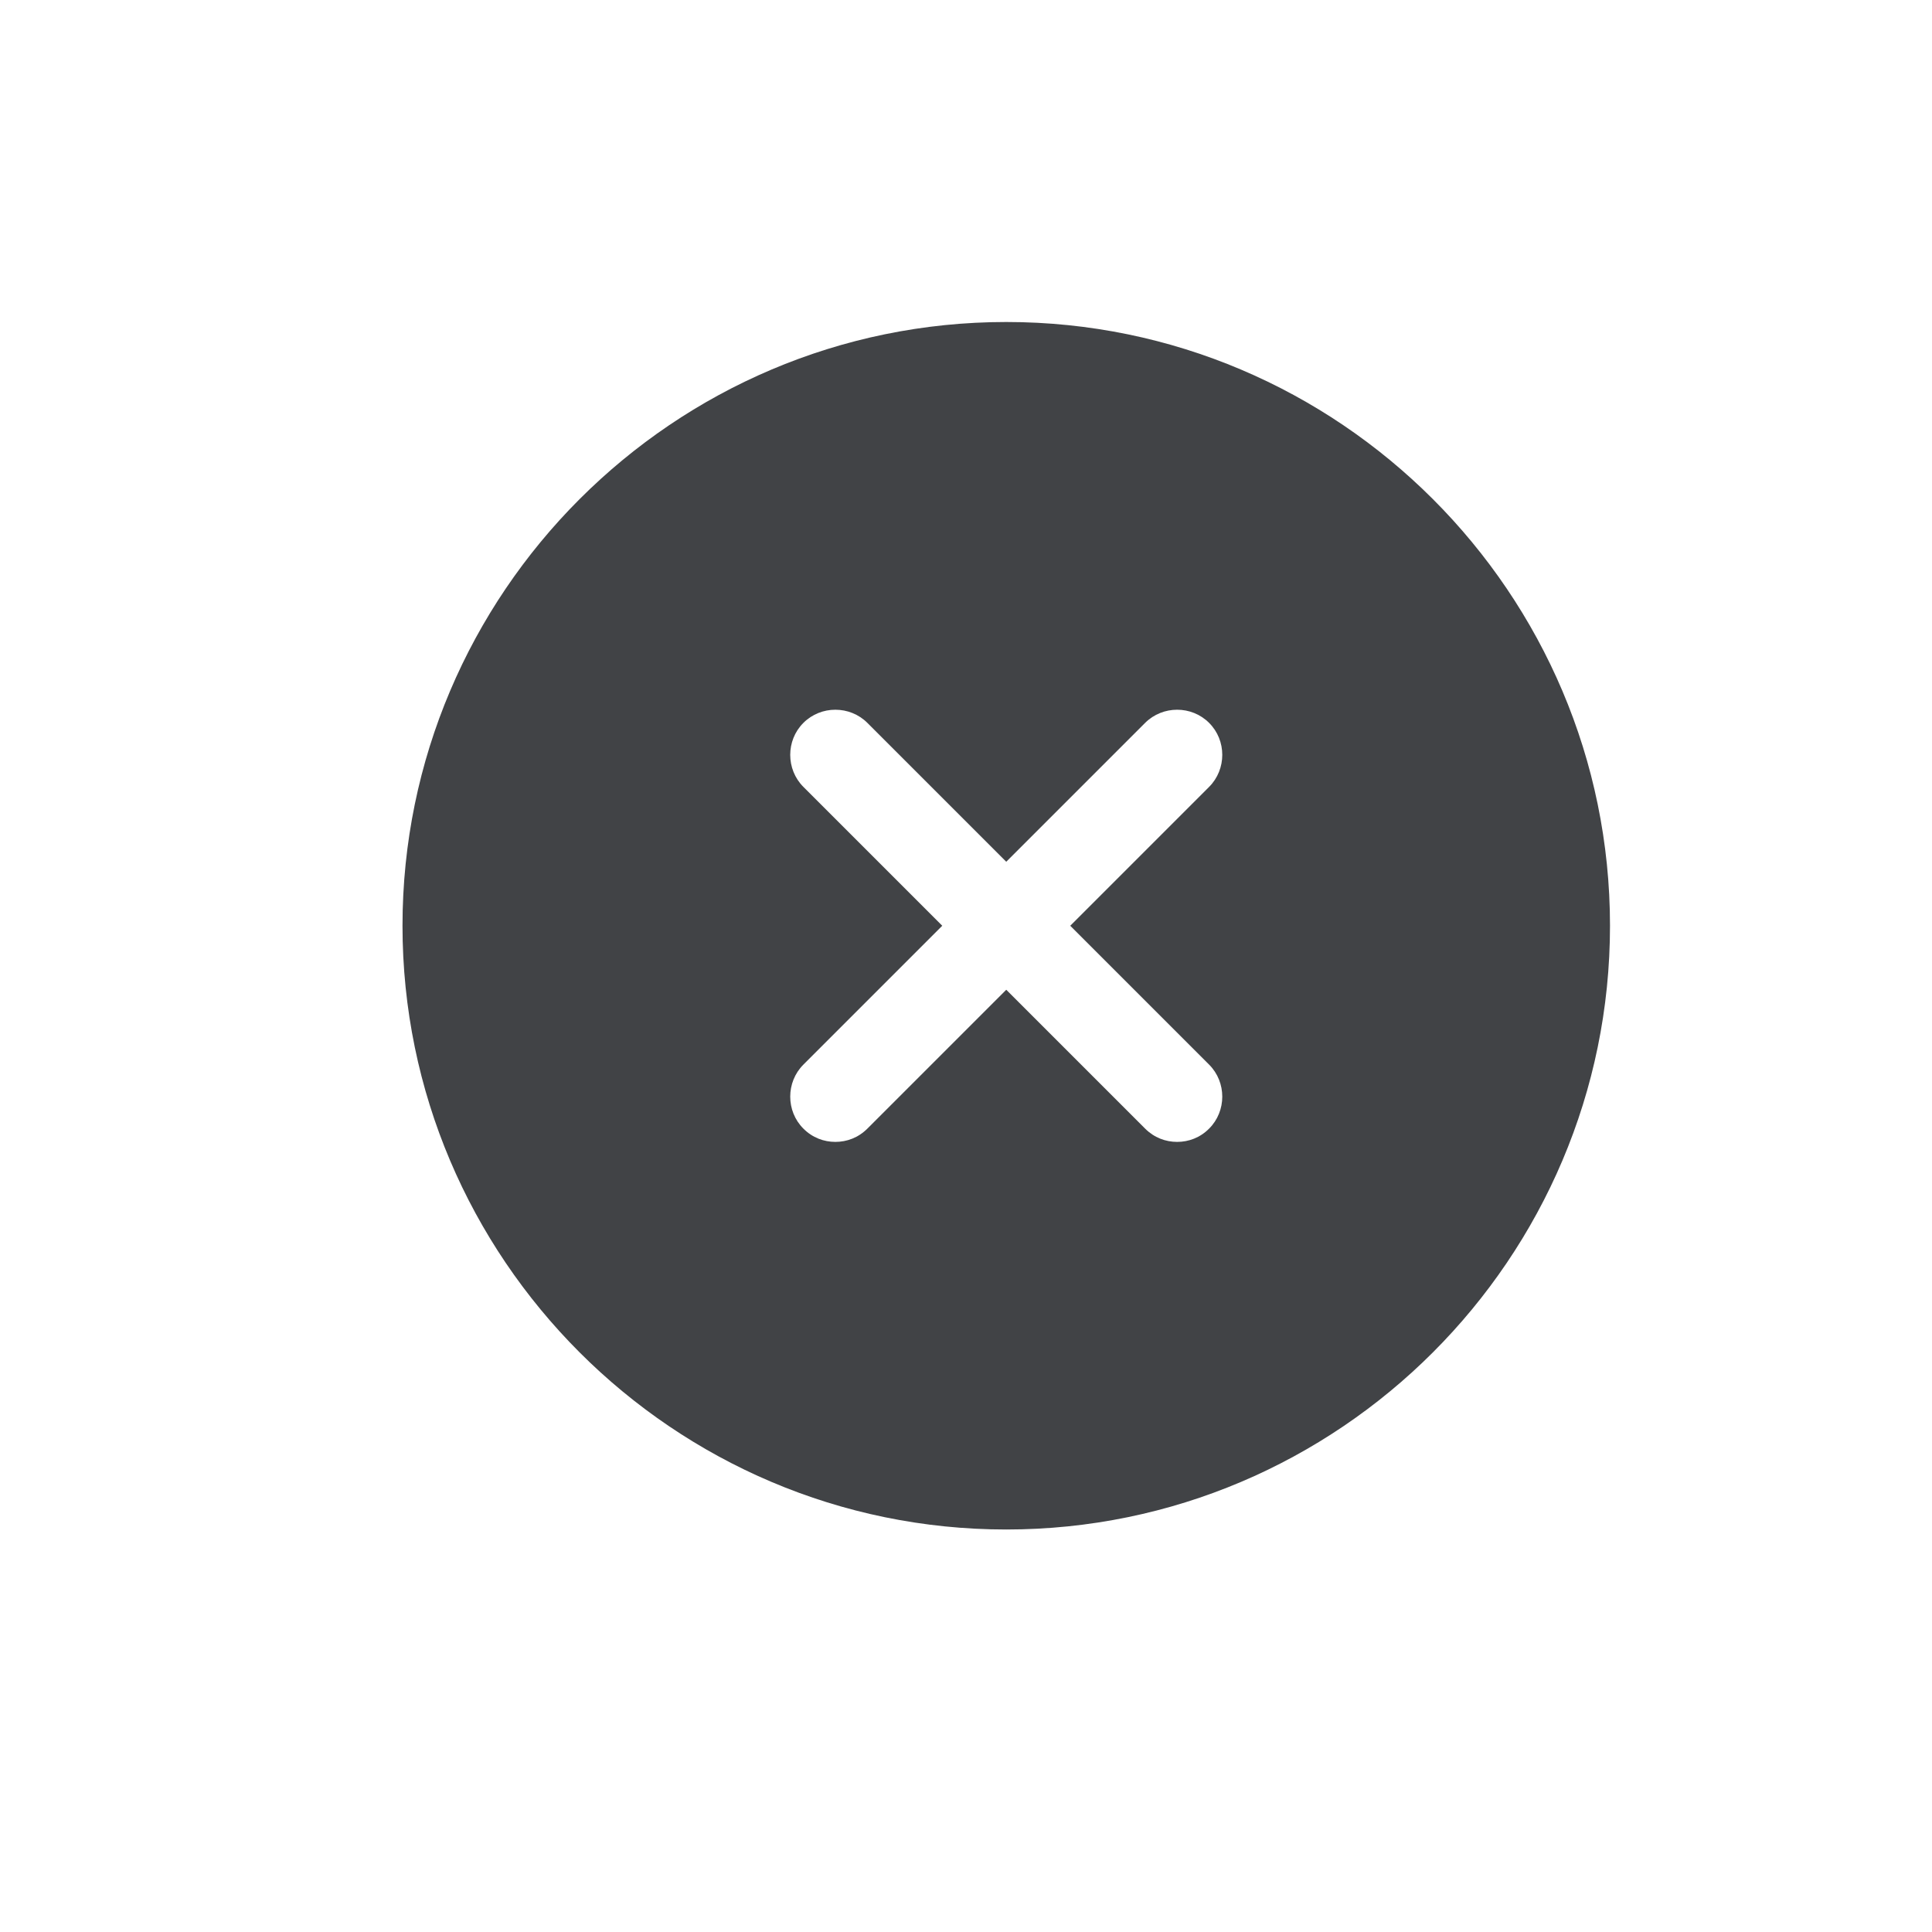 <svg width="24" height="24" viewBox="0 0 24 24" fill="none" xmlns="http://www.w3.org/2000/svg">
<path d="M12.5 4C8.367 4 5 7.367 5 11.5C5 15.633 8.367 19 12.5 19C16.633 19 20 15.633 20 11.5C20 7.367 16.633 4 12.5 4ZM15.02 13.225C15.238 13.443 15.238 13.803 15.02 14.02C14.908 14.133 14.765 14.185 14.623 14.185C14.48 14.185 14.338 14.133 14.225 14.02L12.5 12.295L10.775 14.02C10.662 14.133 10.52 14.185 10.377 14.185C10.235 14.185 10.092 14.133 9.98 14.02C9.762 13.803 9.762 13.443 9.98 13.225L11.705 11.5L9.98 9.775C9.762 9.557 9.762 9.197 9.98 8.98C10.197 8.762 10.557 8.762 10.775 8.98L12.5 10.705L14.225 8.98C14.443 8.762 14.803 8.762 15.02 8.98C15.238 9.197 15.238 9.557 15.02 9.775L13.295 11.5L15.02 13.225Z" fill="#414346"/>
</svg>
